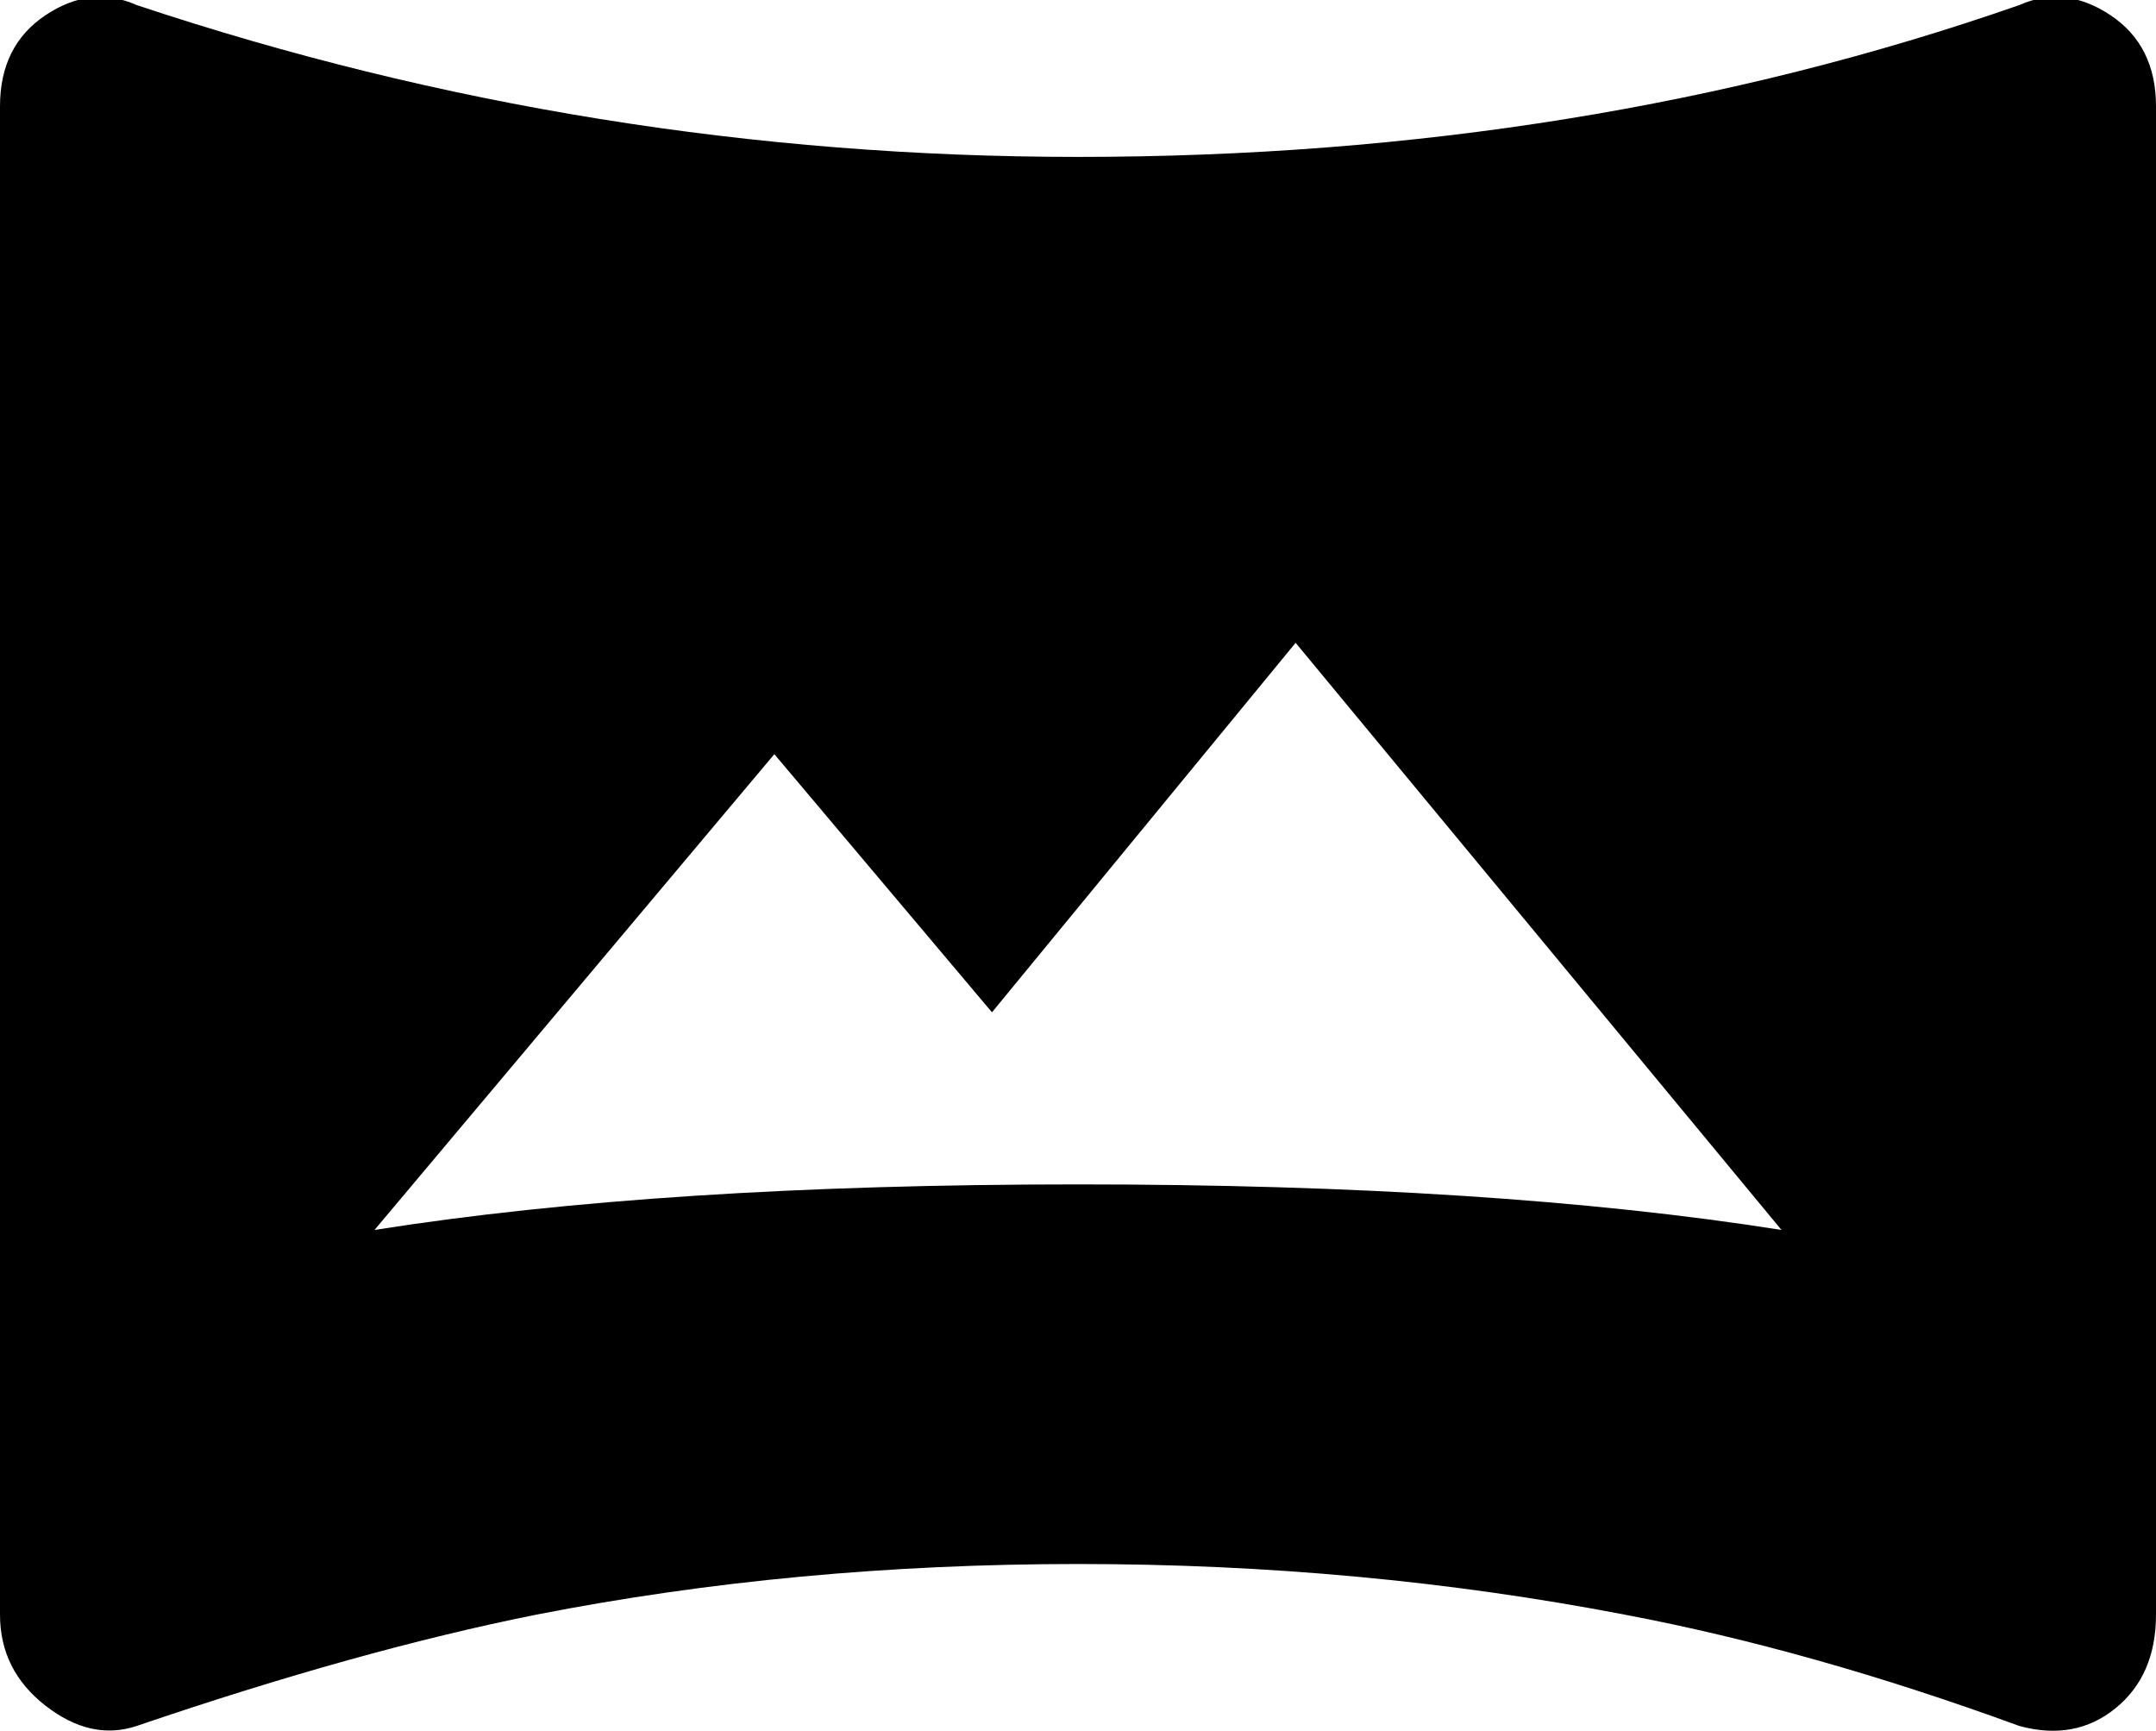 <svg xmlns="http://www.w3.org/2000/svg" viewBox="43 20 426 342">
      <g transform="scale(1 -1) translate(0 -382)">
        <path d="M442 361Q356 331 256 331Q160 331 70 361Q61 365 52.0 359.0Q43 353 43 341V43Q43 32 52.0 25.0Q61 18 70 21Q114 36 149 43Q200 53 256.0 53.0Q312 53 364 43Q401 36 442 21Q453 18 461.0 24.5Q469 31 469 43V341Q469 353 460.0 359.0Q451 365 442 361ZM256 128Q174 128 117 119L196 213L239 162L299 235L395 119Q338 128 256 128Z" />
      </g>
    </svg>